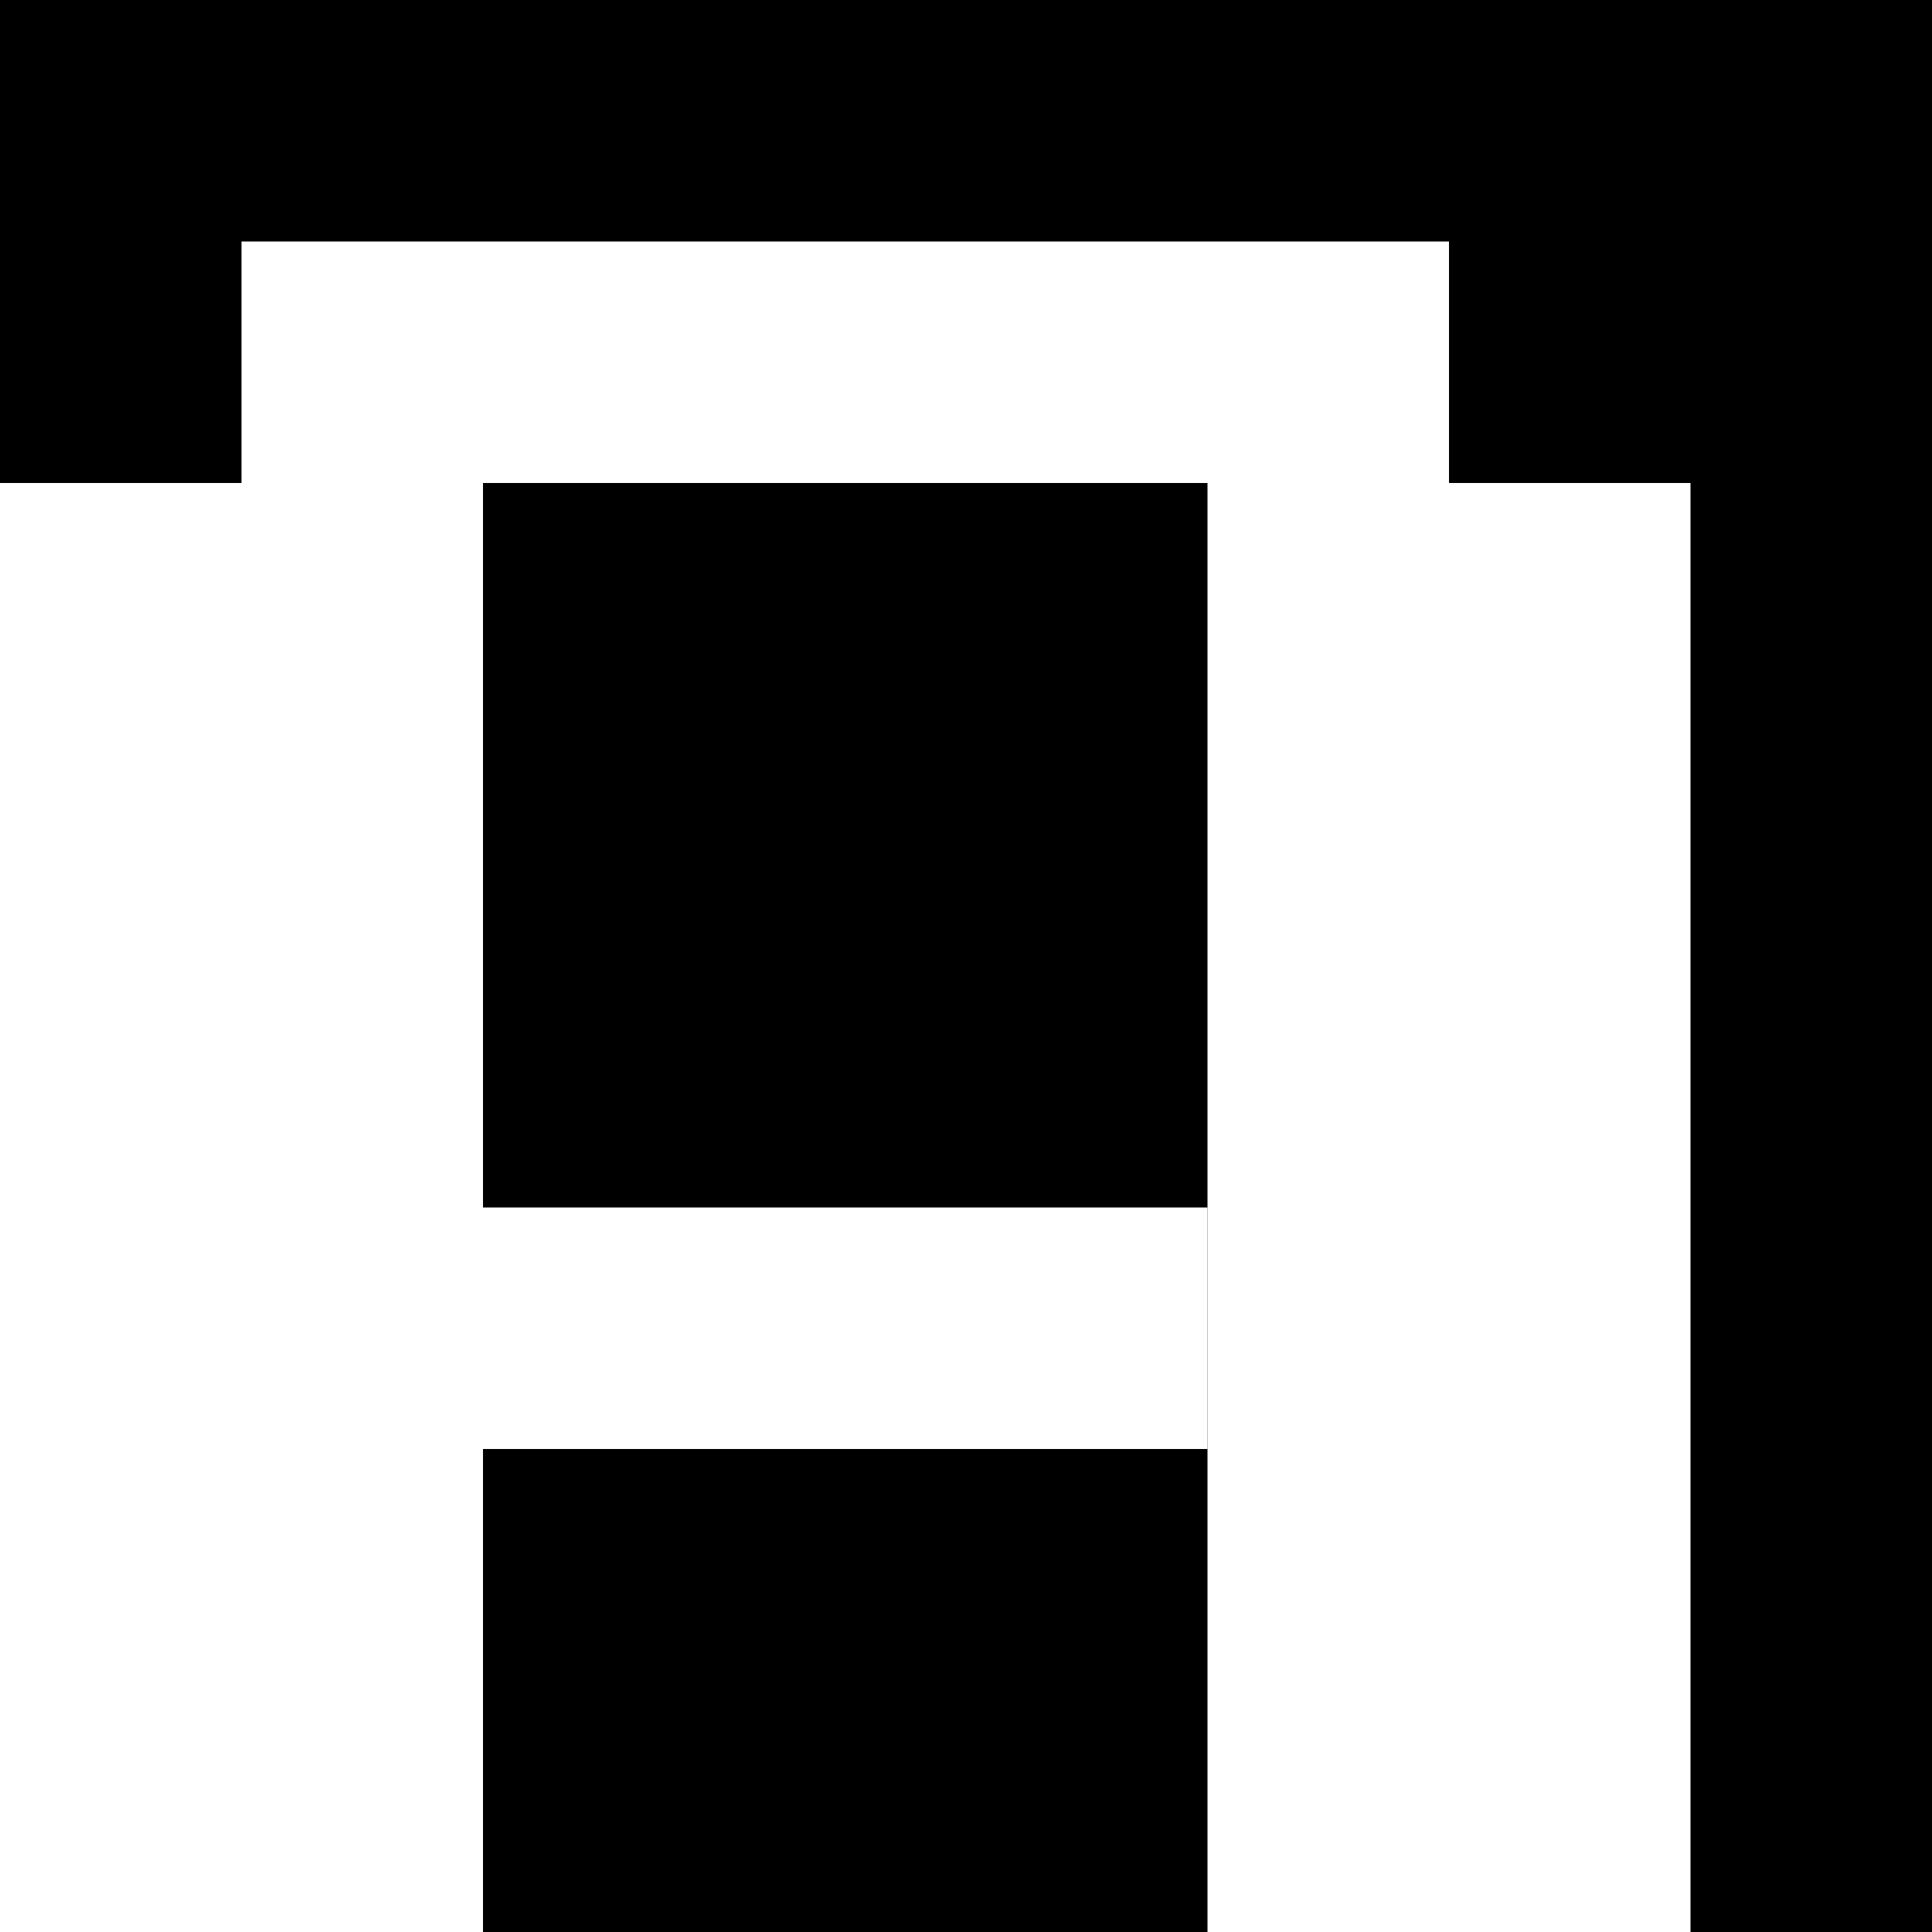 <svg xmlns="http://www.w3.org/2000/svg" width="8" height="8" viewBox="0 0 8 8">
  <rect width="8" height="8" x="0" y="0" fill="black" />
  
  <rect width="5" height="1" x="1" y="1" fill="white" />
  <rect width="3" height="1" x="2" y="5" fill="white" />
  <rect width="2" height="6" x="0" y="2" fill="white" />
  <rect width="2" height="6" x="5" y="2" fill="white" />

</svg>